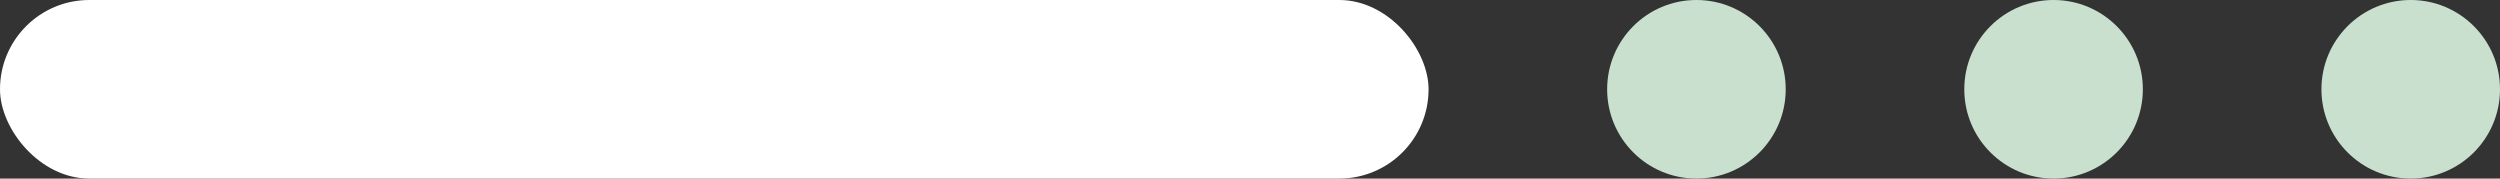 <svg width="140" height="10" viewBox="0 0 140 10" fill="none" xmlns="http://www.w3.org/2000/svg">
<rect x="0" y="0" width="140" height="10" fill="#333333" stroke="none"/>
<rect width="80" height="10" rx="5" fill="white"/>
<circle cx="95" cy="5" r="5" fill="#C9E0CF"/>
<circle cx="115" cy="5" r="5" fill="#C9E0CF"/>
<circle cx="135" cy="5" r="5" fill="#C9E0CF"/>
</svg>
